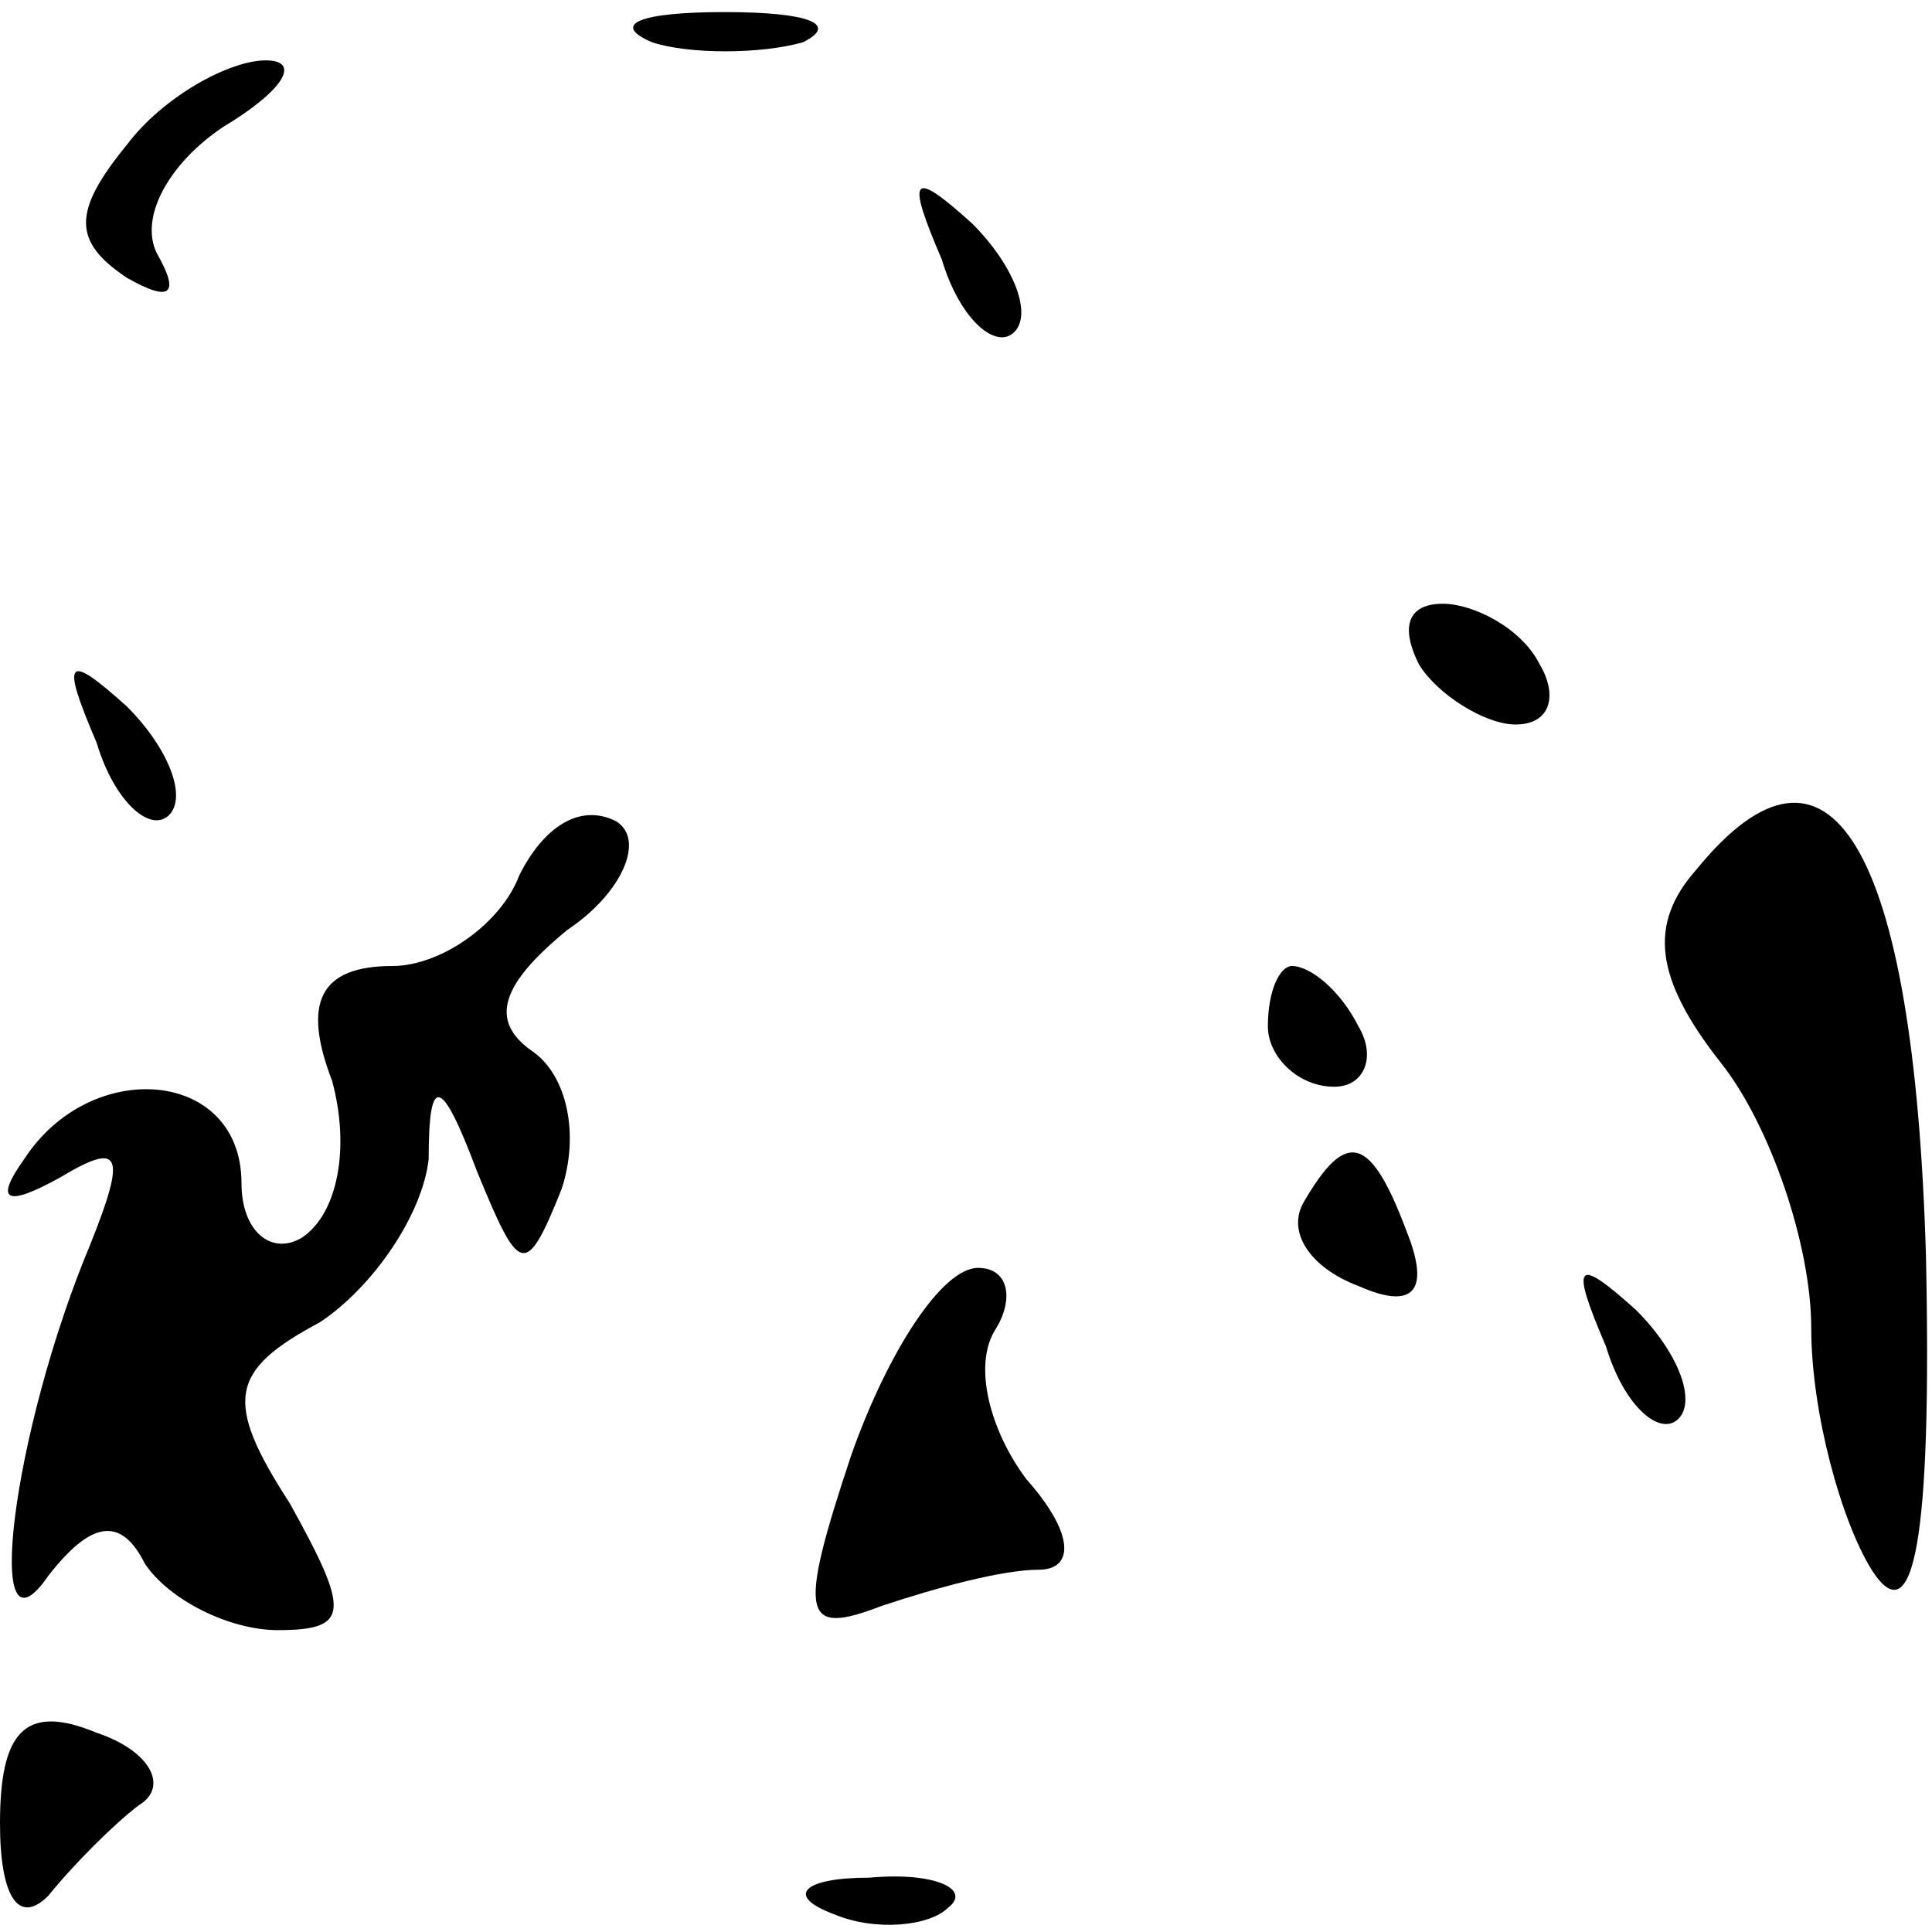 <?xml version="1.0" standalone="no"?>
<!DOCTYPE svg PUBLIC "-//W3C//DTD SVG 20010904//EN"
 "http://www.w3.org/TR/2001/REC-SVG-20010904/DTD/svg10.dtd">
<svg version="1.0" xmlns="http://www.w3.org/2000/svg"
 width="32pt" height="32pt" viewBox="0 0 32 32"
 preserveAspectRatio="xMidYMid meet">
<g transform="translate(0,32) scale(0.1,-0.1)"
fill="#000000" stroke="none">
<path fill="#000000" stroke="none" d="M108 313 c6 -2 18 -2 25 0 6 3 1 5 -13
5 -14 0 -19 -2 -12 -5z"/>
<path fill="#000000" stroke="none" d="M21 296 c-9 -11 -9 -16 0 -22 7 -4 9
-3 5 4 -3 6 2 15 11 21 10 6 13 11 7 11 -6 0 -17 -6 -23 -14z"/>
<path fill="#000000" stroke="none" d="M156 277 c3 -10 9 -15 12 -12 3 3 0 11
-7 18 -10 9 -11 8 -5 -6z"/>
<path fill="#000000" stroke="none" d="M235 210 c3 -5 11 -10 16 -10 6 0 7 5
4 10 -3 6 -11 10 -16 10 -6 0 -7 -4 -4 -10z"/>
<path fill="#000000" stroke="none" d="M16 197 c3 -10 9 -15 12 -12 3 3 0 11
-7 18 -10 9 -11 8 -5 -6z"/>
<path fill="#000000" stroke="none" d="M86 175 c-3 -8 -13 -15 -21 -15 -12 0
-15 -6 -10 -19 3 -11 1 -22 -5 -26 -5 -3 -10 1 -10 9 0 19 -25 21 -36 4 -5 -7
-3 -8 6 -3 10 6 11 4 5 -11 -13 -31 -18 -71 -7 -55 7 9 12 10 16 2 4 -6 14
-11 22 -11 12 0 12 3 2 21 -11 17 -10 22 5 30 9 6 17 18 18 27 0 14 2 14 8 -2
7 -17 8 -18 14 -3 3 9 1 19 -5 23 -7 5 -5 11 6 20 9 6 13 15 8 18 -6 3 -12 -1
-16 -9z"/>
<path fill="#000000" stroke="none" d="M281 176 c-8 -9 -7 -18 4 -32 8 -10 15
-30 15 -44 0 -14 5 -32 10 -40 7 -11 10 5 9 52 -2 68 -16 91 -38 64z"/>
<path fill="#000000" stroke="none" d="M210 150 c0 -5 5 -10 11 -10 5 0 7 5 4
10 -3 6 -8 10 -11 10 -2 0 -4 -4 -4 -10z"/>
<path fill="#000000" stroke="none" d="M216 121 c-3 -5 1 -11 9 -14 9 -4 12
-1 8 9 -6 16 -10 17 -17 5z"/>
<path fill="#000000" stroke="none" d="M141 79 c-9 -27 -8 -30 5 -25 9 3 20 6
26 6 6 0 6 6 -2 15 -6 8 -9 19 -5 25 3 5 2 10 -3 10 -6 0 -15 -14 -21 -31z"/>
<path fill="#000000" stroke="none" d="M266 97 c3 -10 9 -15 12 -12 3 3 0 11
-7 18 -10 9 -11 8 -5 -6z"/>
<path fill="#000000" stroke="none" d="M0 18 c0 -12 3 -17 8 -12 4 5 11 12 15
15 5 3 2 9 -7 12 -12 5 -16 0 -16 -15z"/>
<path fill="#000000" stroke="none" d="M138 3 c7 -3 16 -2 19 1 4 3 -2 6 -13
5 -11 0 -14 -3 -6 -6z"/>
</g>
</svg>
